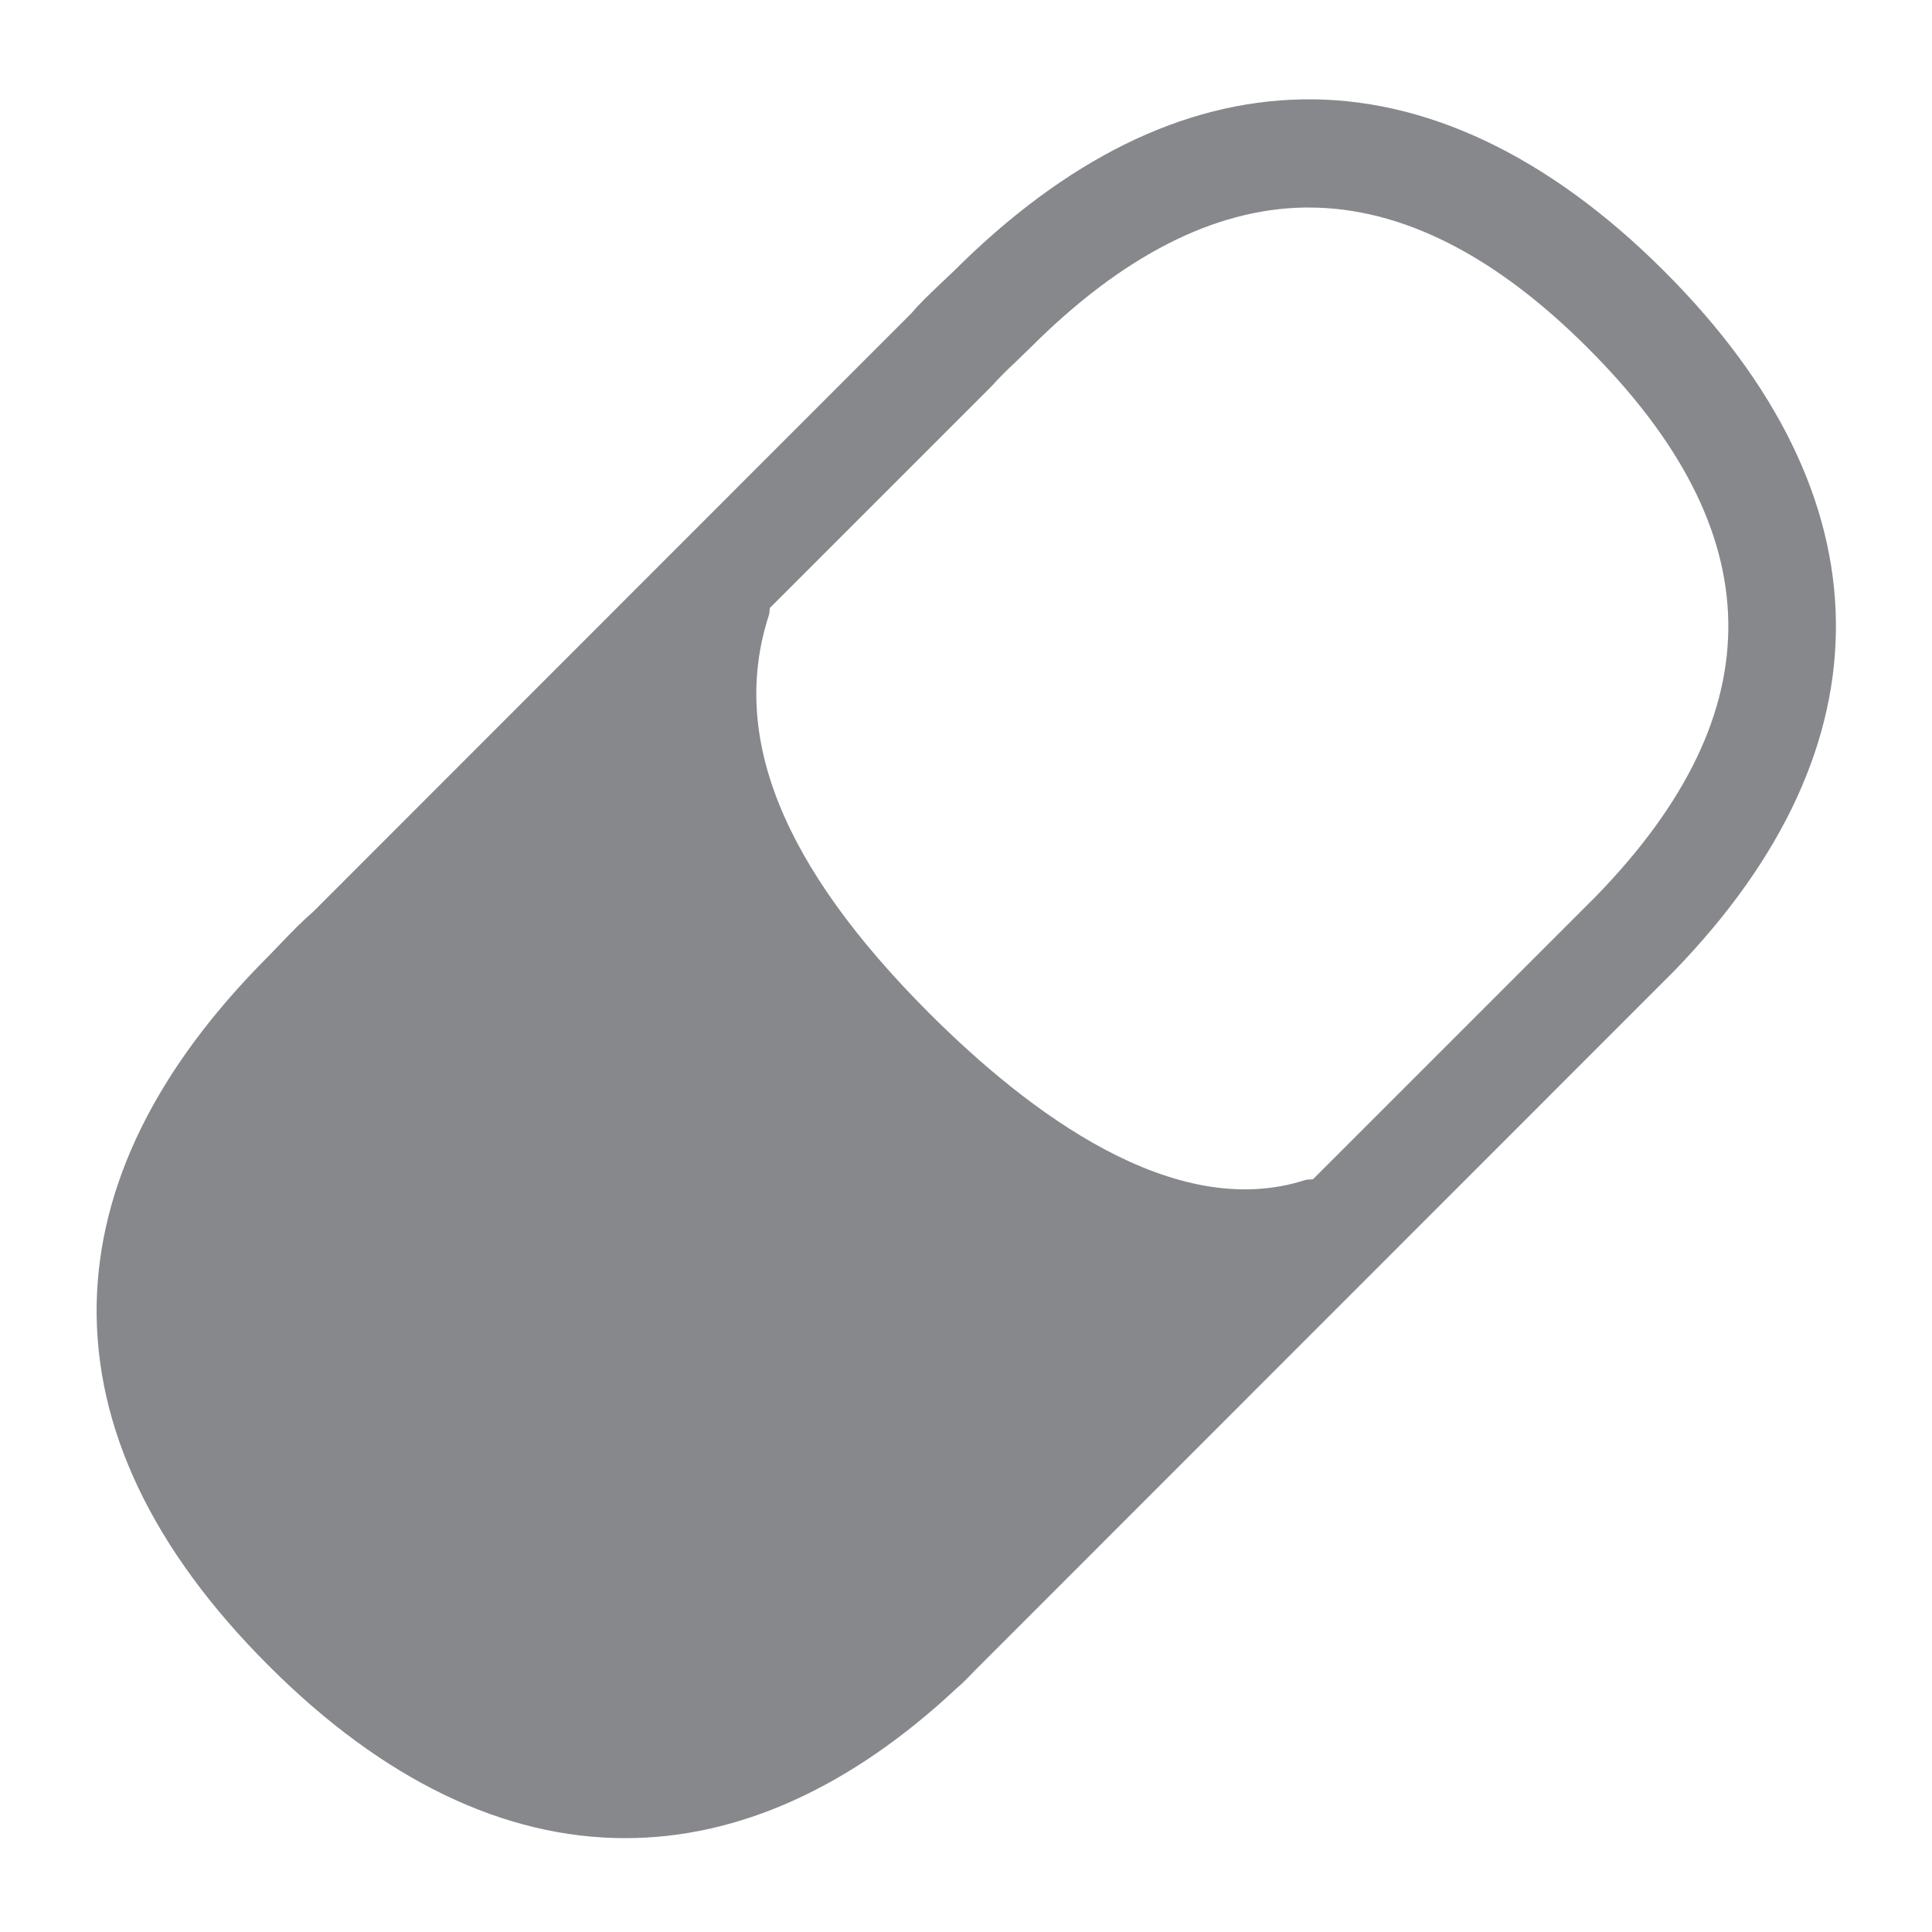<svg width="40" height="40" viewBox="0 0 40 40" fill="none" xmlns="http://www.w3.org/2000/svg">
<path fill-rule="evenodd" clip-rule="evenodd" d="M33.061 18.538L27.185 24.414C27.129 24.425 27.072 24.414 27.011 24.435C24.301 25.301 21.294 23.031 19.239 20.977C16.191 17.929 15.105 15.234 15.92 12.734C15.935 12.683 15.93 12.632 15.94 12.586L20.525 8.001C20.679 7.827 20.848 7.663 21.017 7.504L21.335 7.196C23.225 5.306 25.131 4.328 27.001 4.297H27.103C29.004 4.297 30.945 5.275 32.871 7.202C36.693 11.018 36.749 14.732 33.061 18.538ZM34.454 5.613C32.047 3.206 29.475 2.007 26.954 2.058C24.485 2.104 22.062 3.303 19.747 5.613L19.465 5.88C19.239 6.095 19.019 6.305 18.876 6.479L6.484 18.877C6.258 19.071 6.043 19.292 5.823 19.522L5.556 19.799C3.241 22.114 2.047 24.537 2.001 27.002C1.96 29.563 3.154 32.083 5.567 34.491C7.944 36.868 10.449 38.057 12.944 38.057C15.274 38.057 17.595 37.022 19.803 34.957C19.926 34.855 20.034 34.742 20.151 34.619L34.654 20.111C39.198 15.429 39.127 10.28 34.454 5.613Z" fill="#86888C"/>
</svg>
